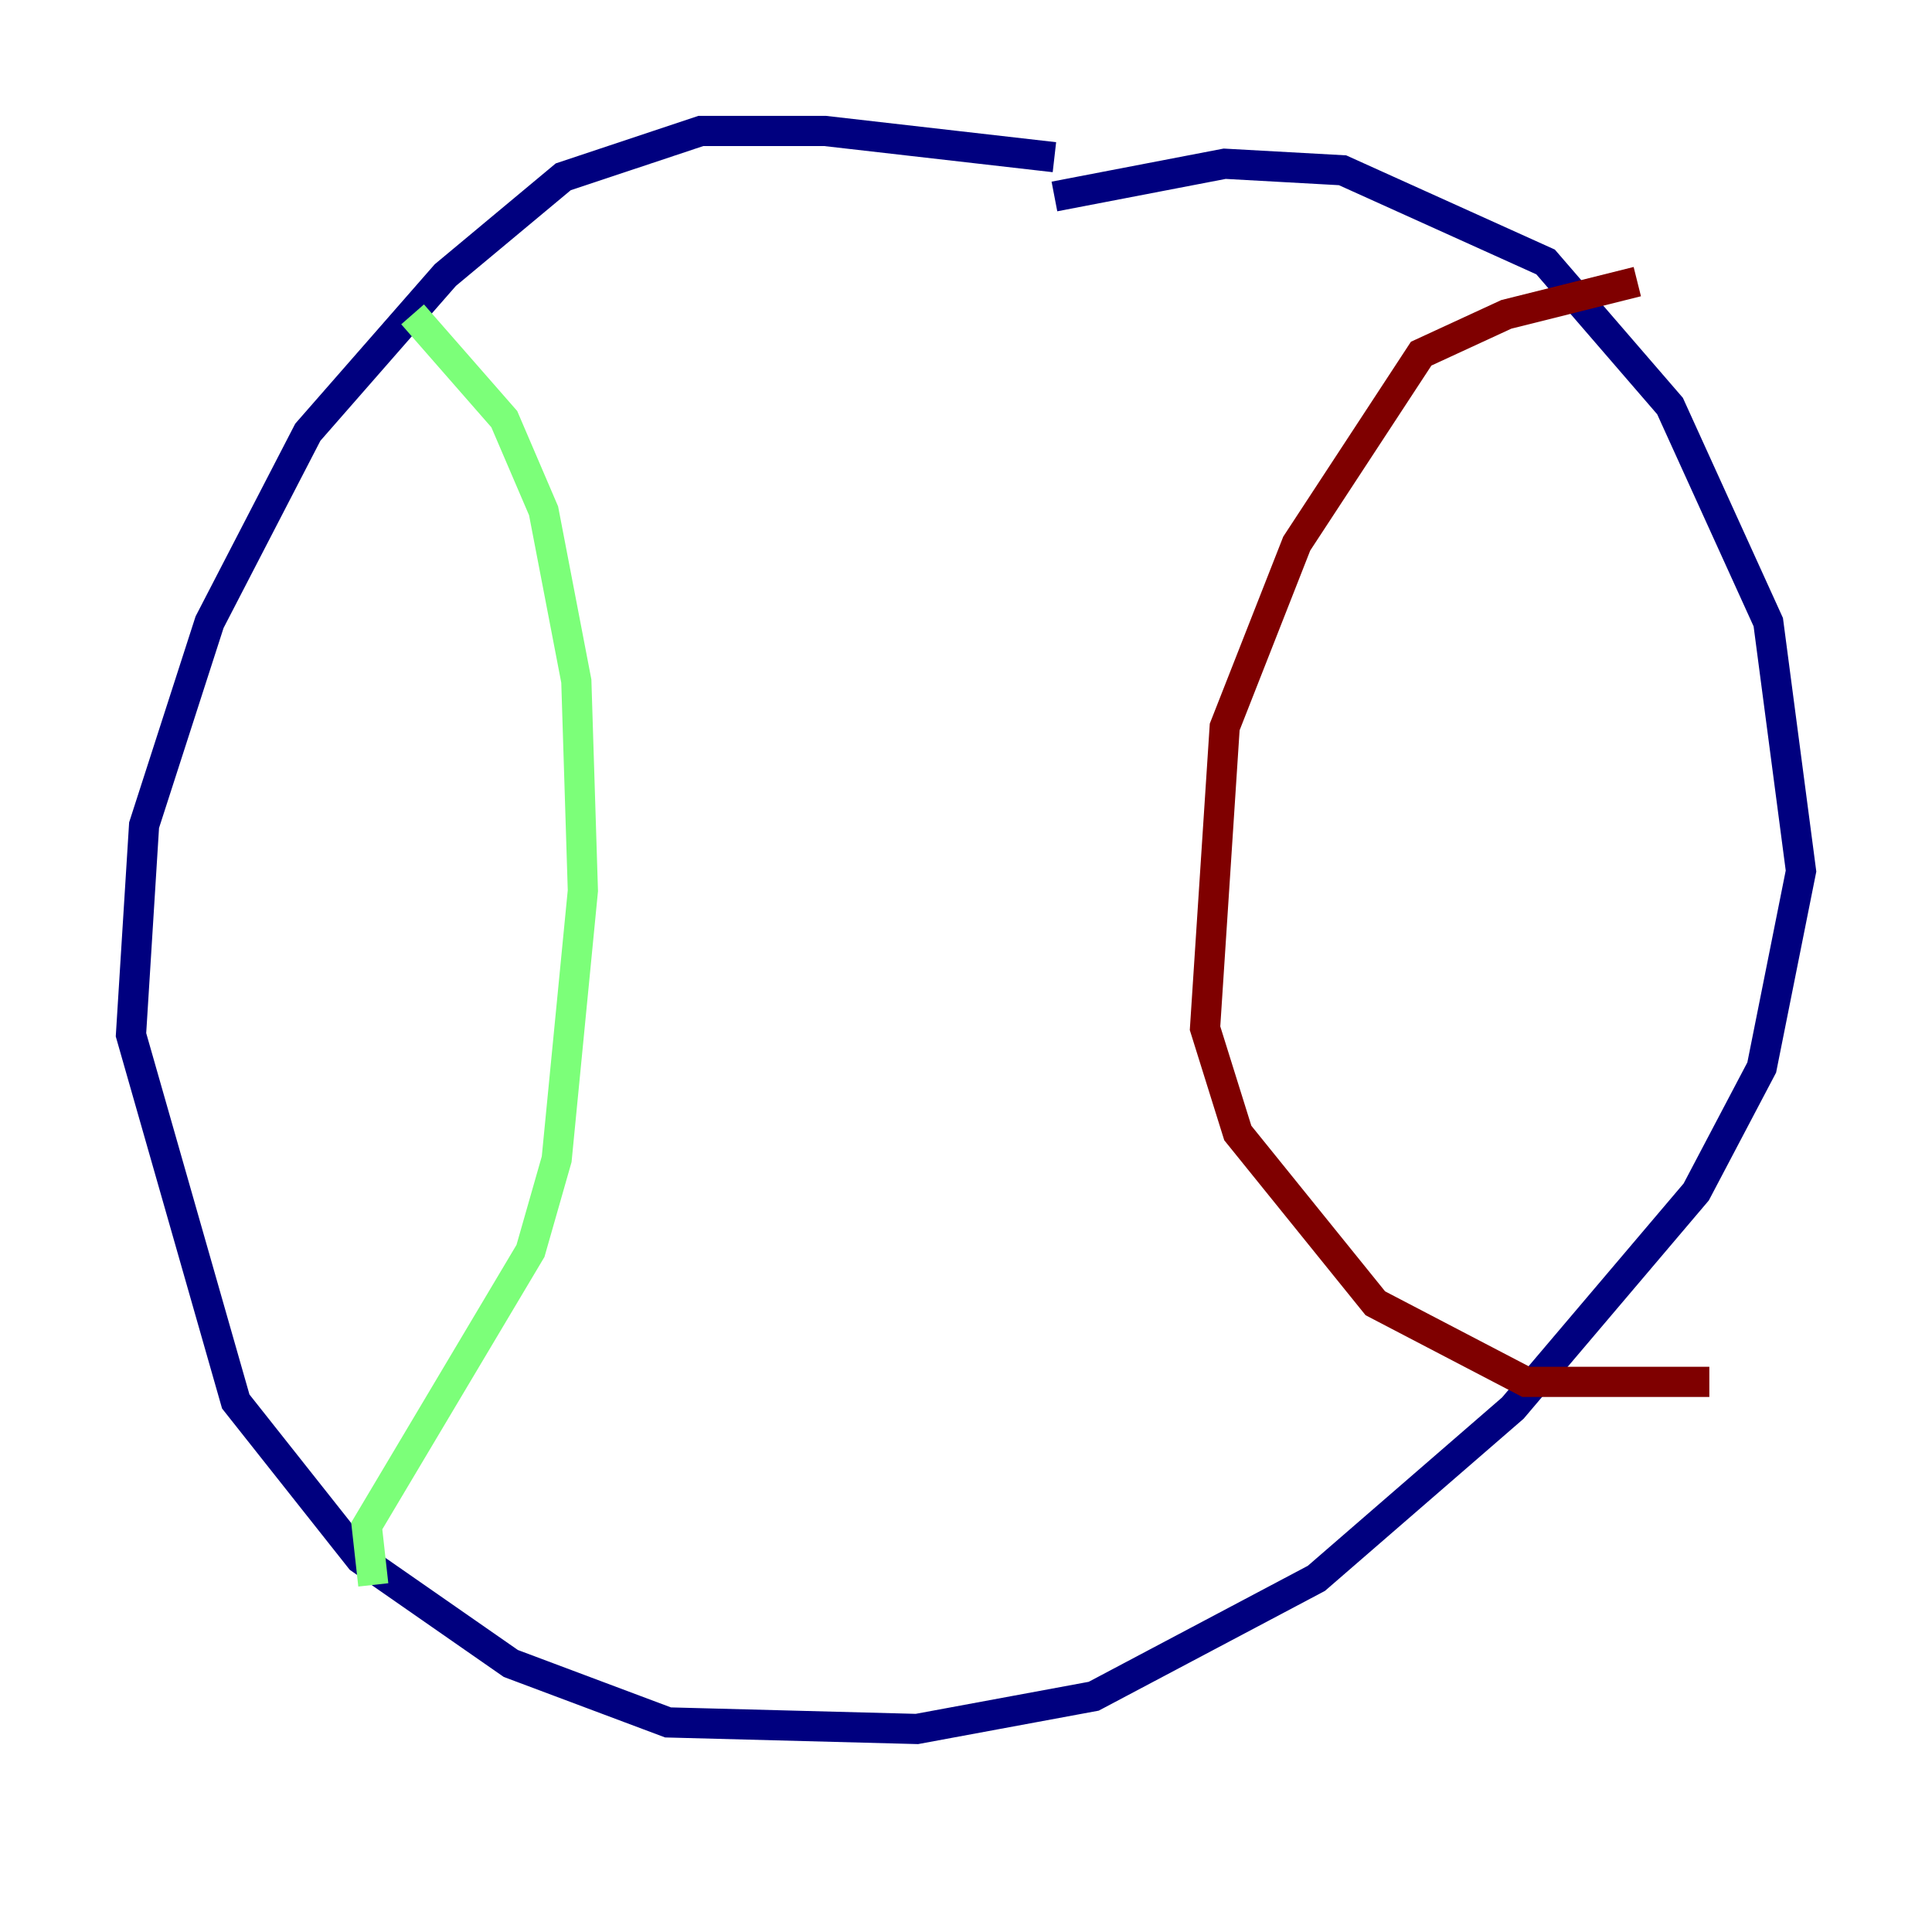 <?xml version="1.0" encoding="utf-8" ?>
<svg baseProfile="tiny" height="128" version="1.2" viewBox="0,0,128,128" width="128" xmlns="http://www.w3.org/2000/svg" xmlns:ev="http://www.w3.org/2001/xml-events" xmlns:xlink="http://www.w3.org/1999/xlink"><defs /><polyline fill="none" points="69.858,10.414 54.671,8.678 46.427,8.678 37.315,11.715 29.505,18.224 20.393,28.637 13.885,41.22 9.546,54.671 8.678,68.556 15.62,92.854 23.864,103.268 33.844,110.21 44.258,114.115 60.746,114.549 72.461,112.38 87.214,104.57 100.231,93.288 112.38,78.969 116.719,70.725 119.322,57.709 117.153,41.22 110.644,26.902 102.4,17.356 88.949,11.281 81.139,10.848 69.858,13.017" stroke="#00007f" stroke-width="2" /><polyline fill="none" points="27.336,20.827 33.41,27.77 36.014,33.844 38.183,45.125 38.617,59.01 36.881,76.8 35.146,82.875 24.298,101.098 24.732,105.003" stroke="#7cff79" stroke-width="2" /><polyline fill="none" points="108.475,18.658 99.797,20.827 94.156,23.43 85.912,36.014 81.139,48.163 79.837,68.122 82.007,75.064 91.119,86.346 101.098,91.552 113.248,91.552" stroke="#7f0000" stroke-width="2" /></svg>